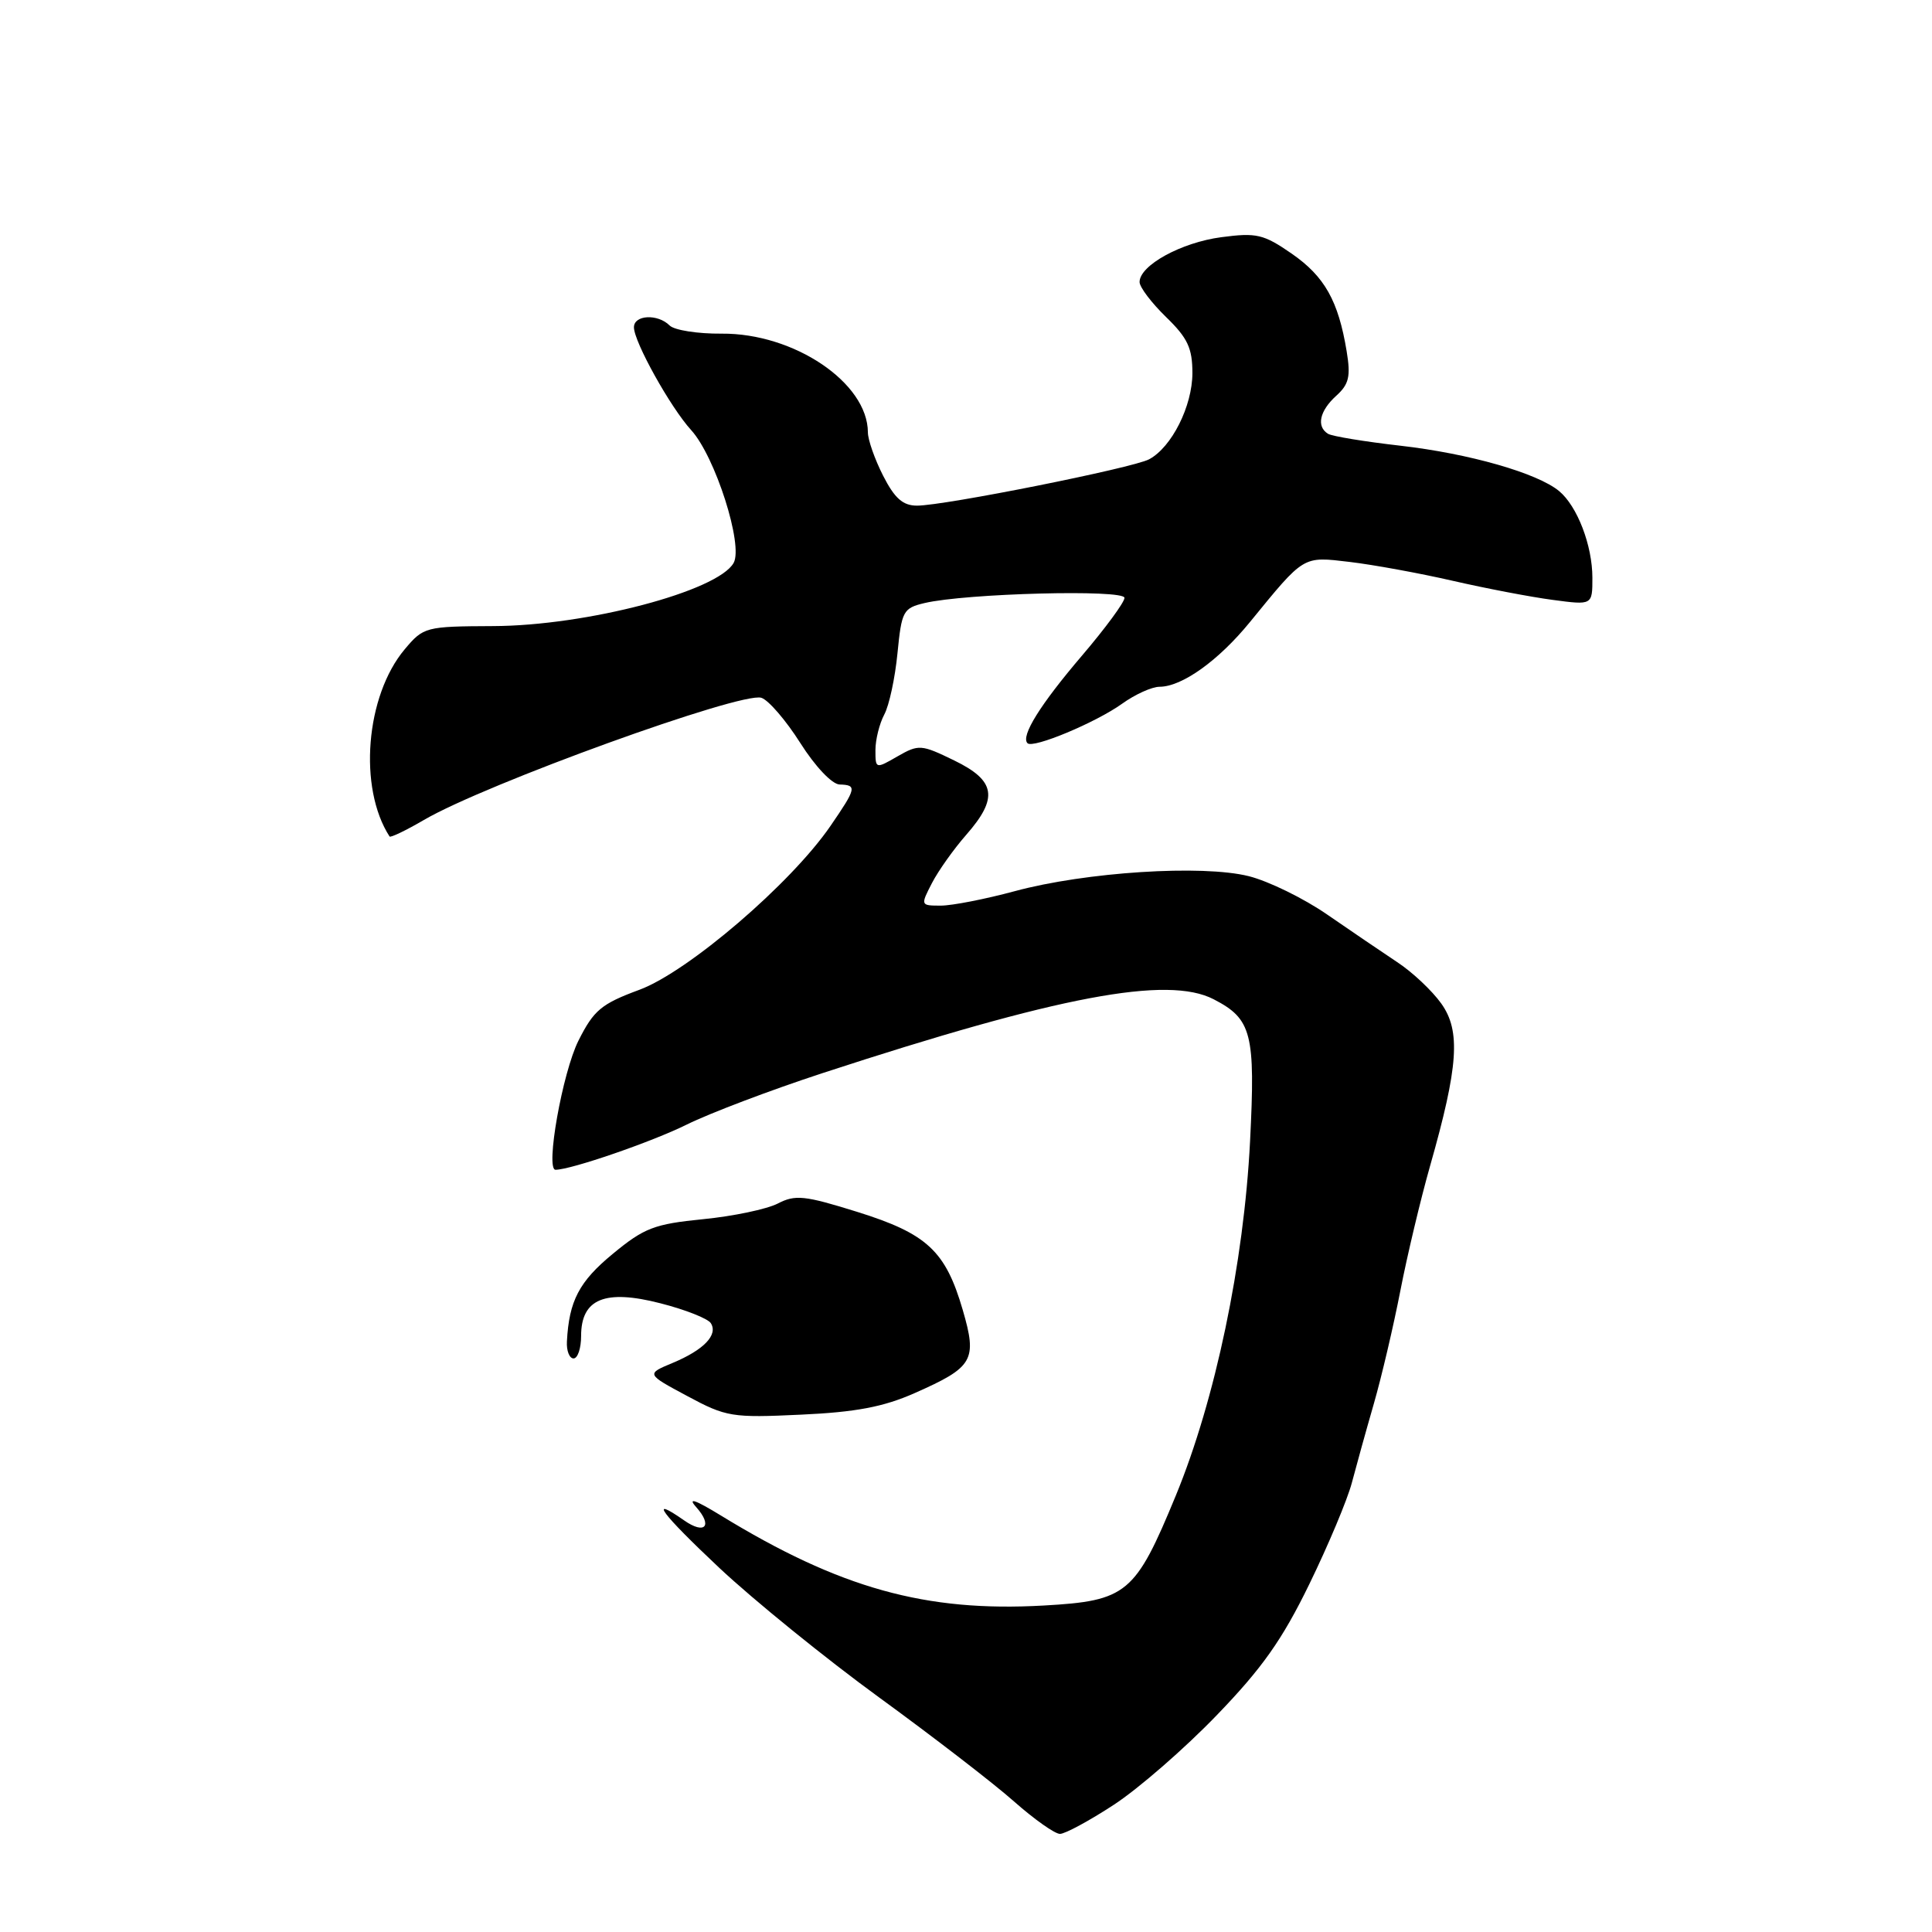 <?xml version="1.0" encoding="UTF-8" standalone="no"?>
<!DOCTYPE svg PUBLIC "-//W3C//DTD SVG 1.1//EN" "http://www.w3.org/Graphics/SVG/1.1/DTD/svg11.dtd" >
<svg xmlns="http://www.w3.org/2000/svg" xmlns:xlink="http://www.w3.org/1999/xlink" version="1.1" viewBox="0 0 256 256">
 <g >
 <path fill="currentColor"
d=" M 147.59 239.14 C 150.84 237.02 156.97 231.69 161.20 227.30 C 167.24 221.05 169.90 217.28 173.49 209.91 C 176.01 204.74 178.54 198.70 179.12 196.50 C 179.70 194.30 181.01 189.57 182.04 186.00 C 183.07 182.43 184.65 175.68 185.56 171.00 C 186.47 166.32 188.24 158.90 189.49 154.50 C 193.25 141.29 193.57 136.61 190.98 132.98 C 189.77 131.28 187.15 128.81 185.14 127.49 C 183.14 126.16 178.97 123.33 175.87 121.19 C 172.78 119.05 168.10 116.76 165.48 116.10 C 159.32 114.55 143.86 115.54 134.44 118.09 C 130.55 119.14 126.15 120.00 124.66 120.00 C 121.97 120.00 121.96 119.97 123.49 117.01 C 124.34 115.37 126.38 112.50 128.02 110.63 C 132.32 105.73 131.95 103.44 126.43 100.76 C 122.07 98.64 121.74 98.61 118.93 100.22 C 116.02 101.90 116.00 101.89 116.00 99.39 C 116.00 98.00 116.53 95.89 117.17 94.68 C 117.82 93.48 118.60 89.83 118.92 86.56 C 119.47 80.97 119.67 80.58 122.50 79.91 C 127.94 78.62 149.00 78.07 149.00 79.22 C 149.00 79.80 146.47 83.24 143.38 86.86 C 137.84 93.35 135.22 97.55 136.15 98.48 C 136.88 99.22 145.21 95.74 148.68 93.25 C 150.40 92.01 152.64 91.00 153.65 91.00 C 156.63 90.99 161.46 87.53 165.62 82.43 C 172.89 73.53 172.57 73.72 178.85 74.46 C 181.96 74.83 188.10 75.95 192.50 76.96 C 196.90 77.97 202.86 79.11 205.75 79.49 C 211.00 80.19 211.00 80.19 211.00 76.56 C 211.00 72.28 209.00 67.07 206.59 65.07 C 203.70 62.68 194.67 60.10 185.57 59.06 C 180.83 58.52 176.51 57.81 175.97 57.48 C 174.40 56.51 174.85 54.45 177.05 52.45 C 178.75 50.92 178.99 49.88 178.44 46.55 C 177.34 39.87 175.52 36.63 171.16 33.61 C 167.43 31.03 166.50 30.81 161.83 31.43 C 156.52 32.13 151.00 35.16 151.00 37.37 C 151.00 38.05 152.58 40.13 154.50 42.00 C 157.37 44.78 158.00 46.12 158.00 49.45 C 157.99 53.81 155.26 59.26 152.26 60.86 C 150.11 62.01 125.14 67.00 121.51 67.00 C 119.64 67.00 118.55 66.04 117.02 63.04 C 115.91 60.86 115.00 58.27 115.00 57.29 C 114.98 50.72 105.21 44.13 95.62 44.21 C 92.46 44.24 89.35 43.75 88.73 43.13 C 87.15 41.55 84.00 41.72 84.00 43.37 C 84.00 45.29 88.84 53.99 91.59 57.00 C 94.77 60.49 98.52 72.24 97.21 74.59 C 95.11 78.34 77.70 82.92 65.34 82.96 C 56.39 83.00 56.12 83.07 53.63 86.03 C 48.44 92.20 47.45 104.40 51.62 110.84 C 51.74 111.02 53.79 110.04 56.17 108.65 C 64.30 103.89 98.21 91.62 100.88 92.46 C 101.83 92.76 104.15 95.46 106.05 98.46 C 108.02 101.57 110.25 103.92 111.25 103.95 C 113.58 104.02 113.49 104.42 110.03 109.46 C 104.77 117.11 91.17 128.76 84.73 131.15 C 79.67 133.02 78.68 133.85 76.65 137.89 C 74.53 142.11 72.24 155.00 73.61 155.00 C 75.65 155.00 86.39 151.30 91.00 149.01 C 94.03 147.51 102.12 144.44 109.00 142.19 C 140.22 131.98 154.71 129.24 160.82 132.41 C 165.87 135.02 166.36 136.93 165.64 151.22 C 164.82 167.38 161.03 185.48 155.81 198.15 C 150.43 211.20 149.33 212.12 138.31 212.74 C 122.64 213.63 111.28 210.46 95.50 200.80 C 92.10 198.72 91.06 198.37 92.25 199.70 C 94.48 202.20 93.40 203.39 90.65 201.46 C 85.79 198.06 87.60 200.50 95.31 207.75 C 99.85 212.01 109.39 219.75 116.53 224.95 C 123.66 230.14 131.69 236.33 134.36 238.70 C 137.03 241.06 139.77 243.00 140.45 243.00 C 141.13 243.00 144.35 241.26 147.59 239.14 Z  M 121.16 184.61 C 128.99 181.15 129.51 180.25 127.57 173.58 C 125.29 165.75 122.84 163.47 113.59 160.58 C 106.60 158.40 105.38 158.27 103.05 159.48 C 101.60 160.22 97.15 161.16 93.15 161.55 C 86.71 162.19 85.36 162.70 81.20 166.14 C 76.74 169.81 75.40 172.37 75.12 177.75 C 75.05 178.99 75.45 180.00 76.00 180.00 C 76.55 180.00 77.00 178.66 77.00 177.02 C 77.00 172.10 80.15 170.80 87.50 172.69 C 90.80 173.53 93.81 174.72 94.19 175.33 C 95.17 176.88 93.26 178.87 89.14 180.59 C 85.61 182.06 85.61 182.06 91.06 184.98 C 96.23 187.76 96.98 187.88 106.12 187.45 C 113.39 187.12 117.06 186.42 121.16 184.61 Z "/>
</g>
</svg>